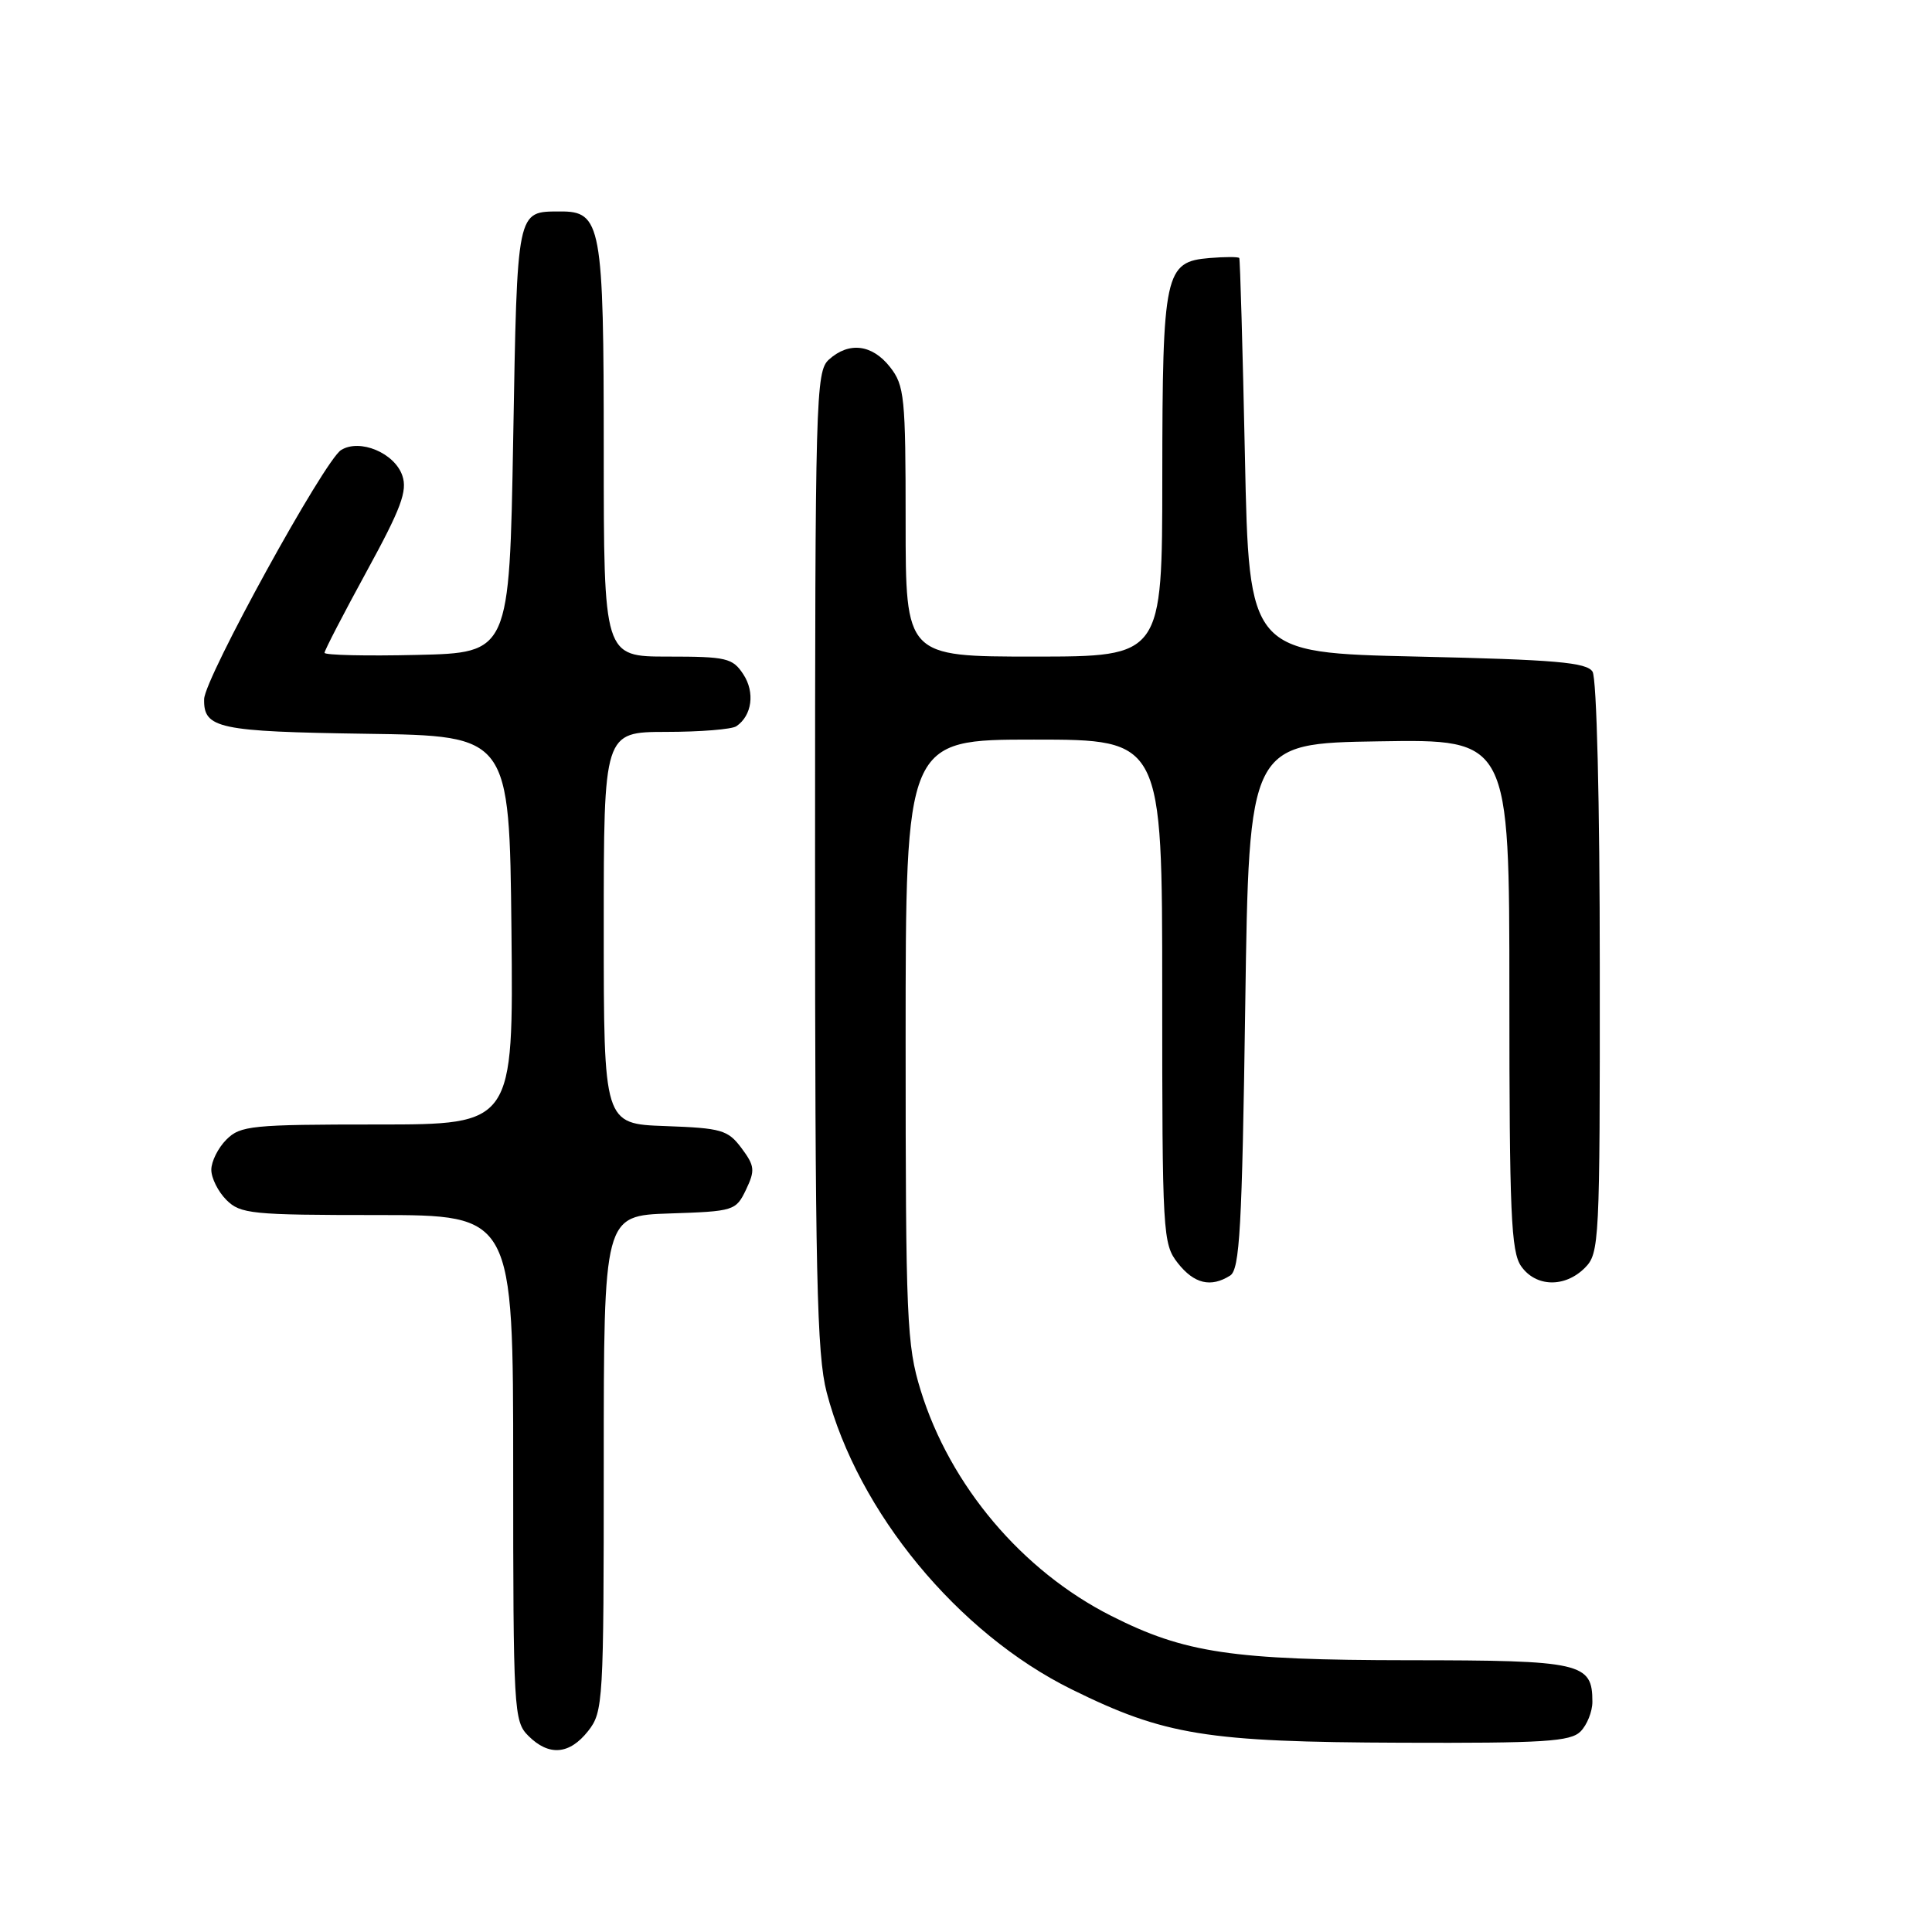 <?xml version="1.0" encoding="UTF-8" standalone="no"?>
<!DOCTYPE svg PUBLIC "-//W3C//DTD SVG 1.1//EN" "http://www.w3.org/Graphics/SVG/1.1/DTD/svg11.dtd" >
<svg xmlns="http://www.w3.org/2000/svg" xmlns:xlink="http://www.w3.org/1999/xlink" version="1.1" viewBox="0 0 256 256">
 <g >
 <path fill="currentColor"
d=" M 77.93 229.37 C 79.93 226.82 80.00 225.60 80.00 193.90 C 80.00 161.08 80.00 161.08 88.74 160.79 C 97.26 160.51 97.51 160.43 98.85 157.64 C 100.07 155.08 100.01 154.49 98.26 152.14 C 96.45 149.72 95.62 149.48 88.15 149.21 C 80.00 148.92 80.00 148.92 80.00 122.96 C 80.00 97.00 80.00 97.00 88.25 96.98 C 92.79 96.98 96.98 96.64 97.57 96.23 C 99.65 94.82 100.06 91.74 98.50 89.36 C 97.08 87.19 96.28 87.00 88.48 87.00 C 80.00 87.00 80.00 87.00 80.00 59.72 C 80.00 29.71 79.68 27.98 74.19 28.02 C 68.43 28.05 68.54 27.52 68.00 58.21 C 67.50 86.50 67.50 86.50 55.25 86.78 C 48.51 86.94 43.00 86.81 43.00 86.50 C 43.00 86.19 45.51 81.34 48.58 75.72 C 53.15 67.36 54.01 65.05 53.31 63.02 C 52.29 60.02 47.68 58.09 45.20 59.63 C 42.99 60.99 27.12 89.85 27.05 92.63 C 26.96 96.53 28.90 96.94 48.58 97.23 C 67.50 97.50 67.50 97.50 67.77 123.25 C 68.03 149.00 68.03 149.00 50.02 149.00 C 33.33 149.00 31.85 149.15 30.00 151.00 C 28.90 152.10 28.00 153.90 28.00 155.00 C 28.00 156.10 28.90 157.90 30.00 159.00 C 31.85 160.85 33.33 161.00 50.00 161.00 C 68.00 161.00 68.00 161.00 68.00 194.50 C 68.00 226.67 68.08 228.08 70.00 230.00 C 72.73 232.73 75.45 232.51 77.93 229.37 Z  M 209.43 229.43 C 210.29 228.56 211.00 226.80 211.00 225.50 C 211.00 220.32 209.60 220.00 186.68 219.99 C 163.25 219.97 156.96 219.03 147.24 214.11 C 135.43 208.14 125.88 196.84 121.99 184.22 C 120.15 178.26 120.00 174.87 120.00 137.89 C 120.00 98.00 120.00 98.00 137.00 98.00 C 154.00 98.00 154.00 98.00 154.00 131.37 C 154.00 163.61 154.07 164.82 156.07 167.37 C 158.23 170.11 160.44 170.64 163.00 169.02 C 164.27 168.22 164.58 162.75 165.00 133.29 C 165.50 98.50 165.50 98.50 182.75 98.23 C 200.00 97.95 200.00 97.95 200.00 131.75 C 200.00 160.73 200.22 165.87 201.56 167.78 C 203.50 170.55 207.35 170.65 210.00 168.00 C 211.93 166.07 212.00 164.68 211.98 128.25 C 211.98 106.26 211.57 89.87 211.02 89.00 C 210.24 87.77 206.13 87.41 187.79 87.00 C 165.50 86.50 165.50 86.50 164.96 60.50 C 164.66 46.20 164.32 34.36 164.21 34.19 C 164.09 34.02 162.32 34.02 160.27 34.19 C 154.34 34.68 154.03 36.11 154.01 63.25 C 154.00 87.00 154.00 87.00 137.00 87.00 C 120.00 87.00 120.00 87.00 120.00 69.13 C 120.00 52.58 119.85 51.08 117.93 48.63 C 115.56 45.62 112.48 45.25 109.83 47.65 C 108.09 49.23 108.00 52.60 108.00 113.94 C 108.00 168.94 108.23 179.46 109.54 184.50 C 113.67 200.34 126.92 216.41 142.00 223.85 C 154.32 229.93 159.84 230.83 185.68 230.92 C 204.58 230.99 208.09 230.77 209.43 229.43 Z "/>
</g>
</svg>